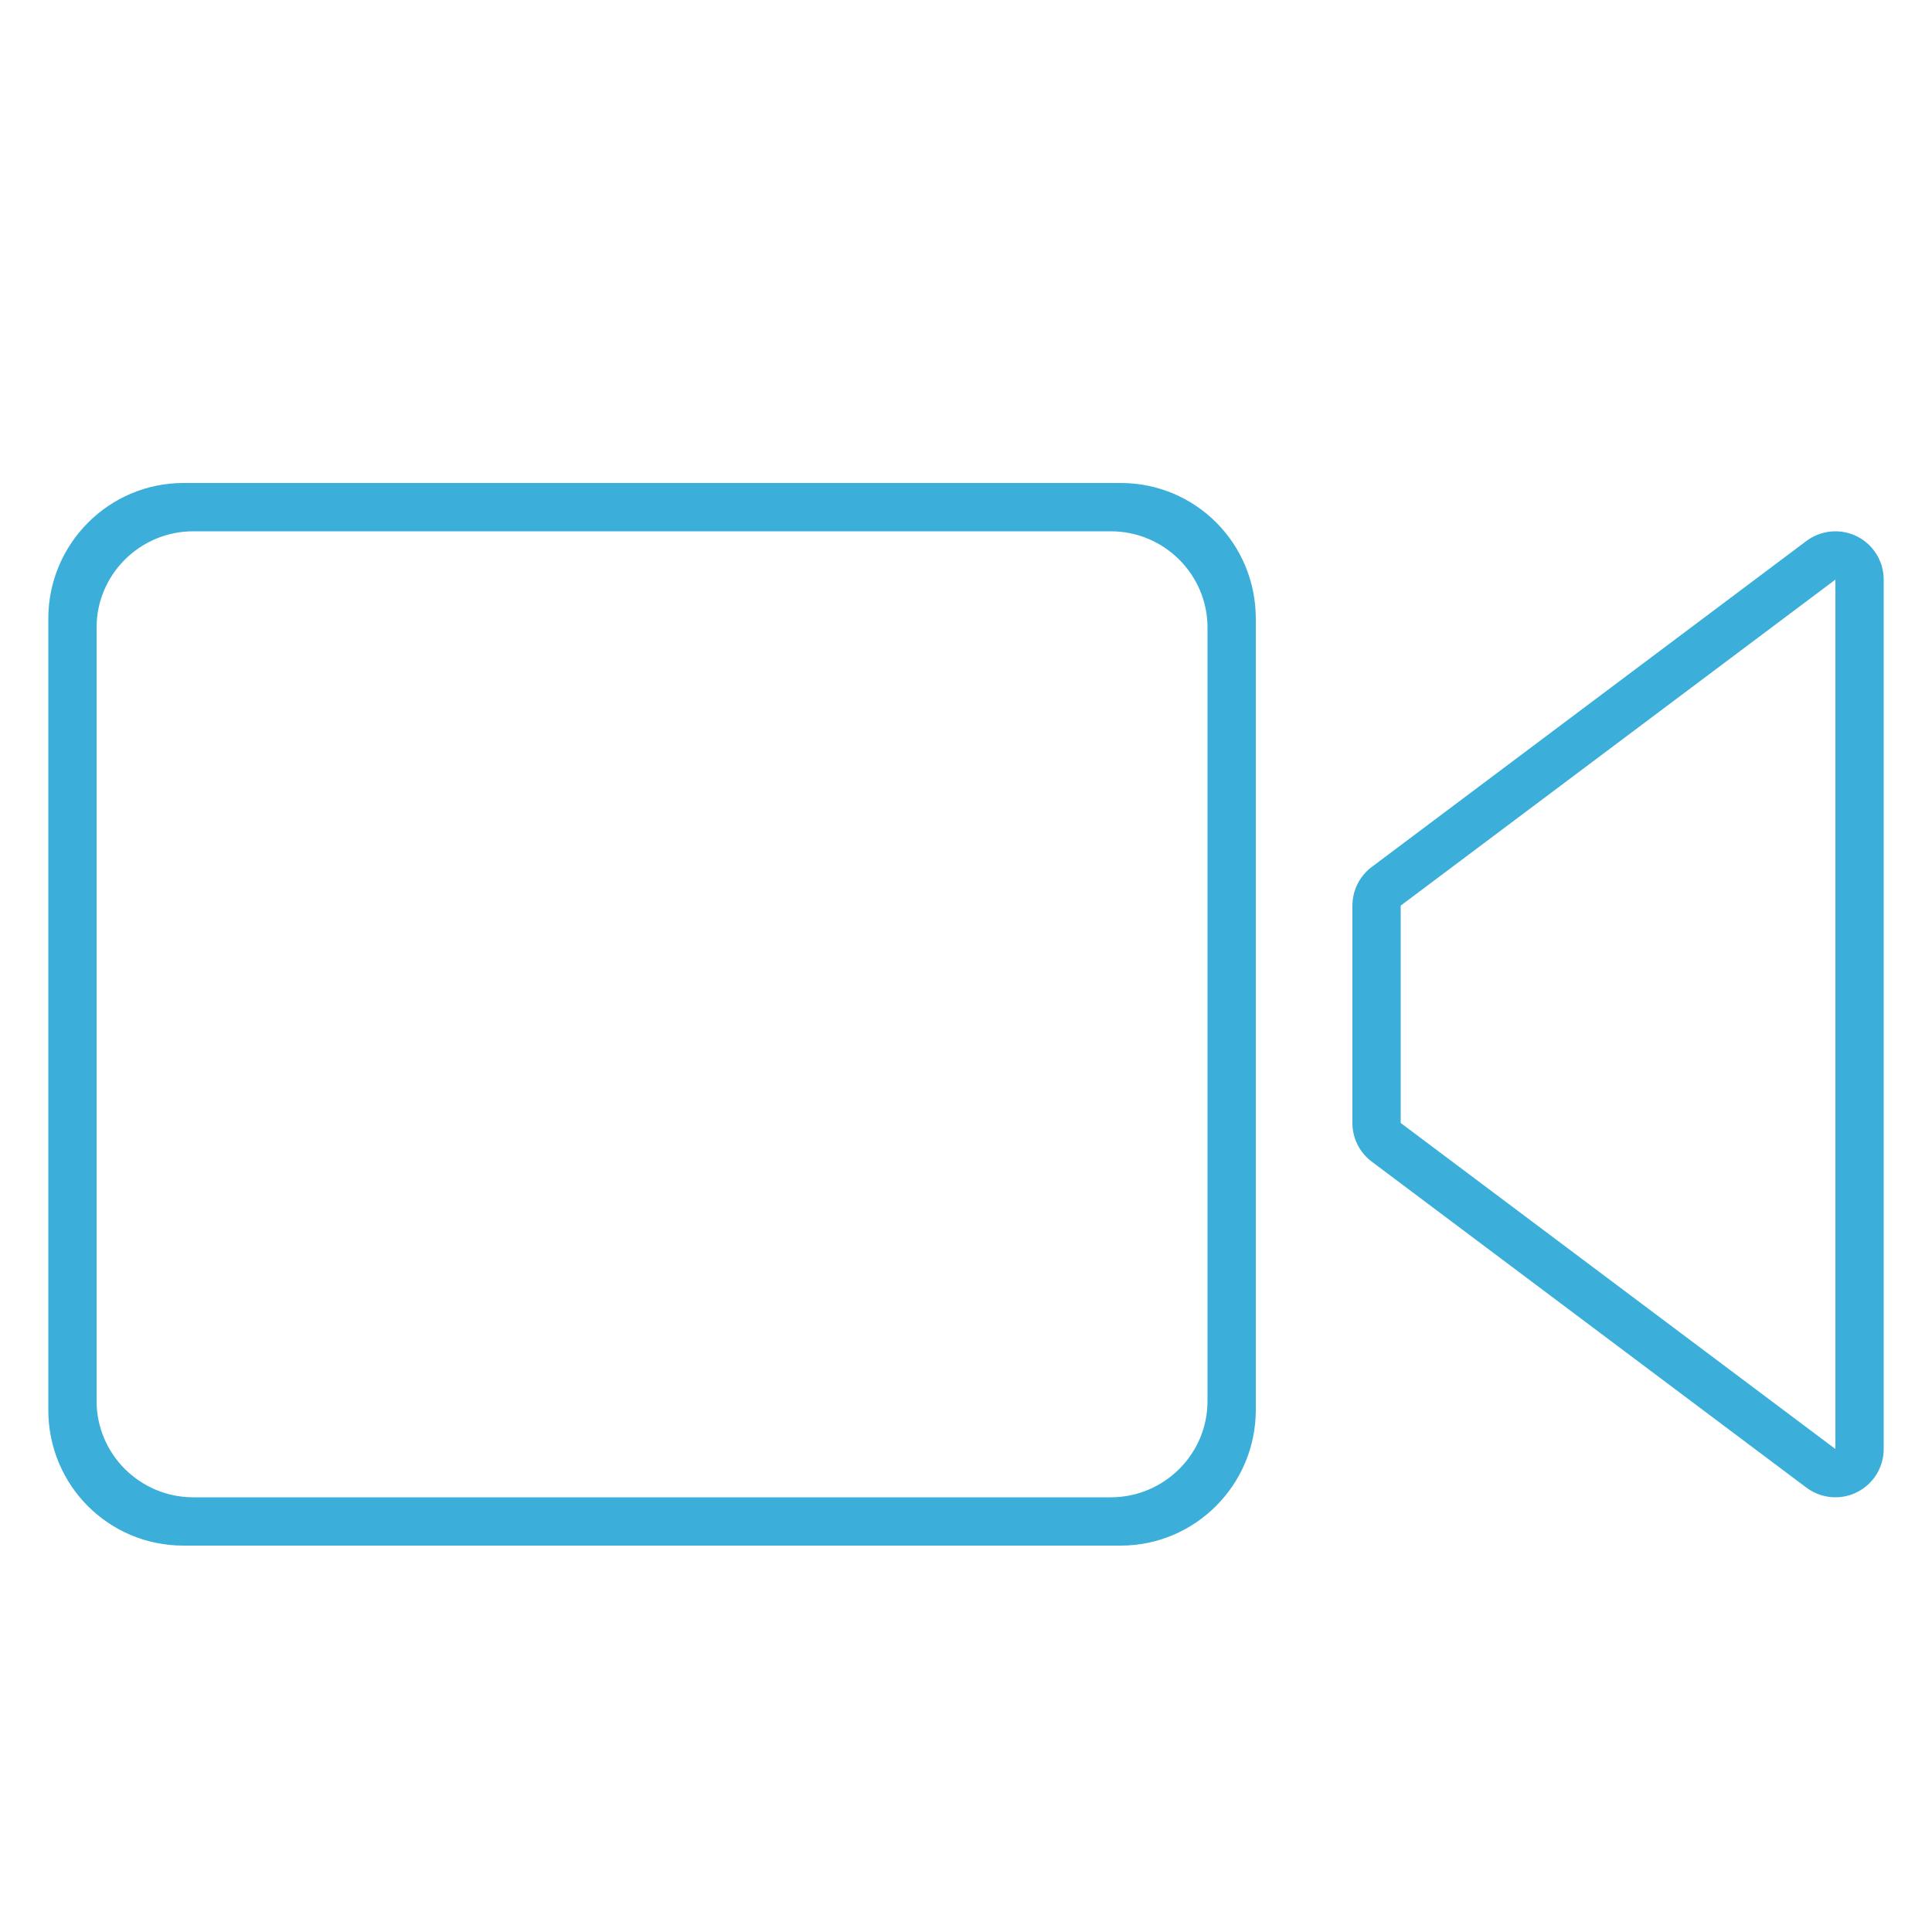<?xml version="1.0" encoding="UTF-8" standalone="no"?>
<svg width="40px" height="40px" viewBox="0 0 40 40" version="1.1" xmlns="http://www.w3.org/2000/svg" xmlns:xlink="http://www.w3.org/1999/xlink" xmlns:sketch="http://www.bohemiancoding.com/sketch/ns">
    <!-- Generator: Sketch 3.2.2 (9983) - http://www.bohemiancoding.com/sketch -->
    <title>video_click</title>
    <desc>Created with Sketch.</desc>
    <defs></defs>
    <g id="save-svg" stroke="none" stroke-width="1" fill="none" fill-rule="evenodd" sketch:type="MSPage">
        <g id="video_click" sketch:type="MSArtboardGroup">
            <g id="icon_video-fill" sketch:type="MSLayerGroup">
                <rect id="Padding" sketch:type="MSShapeGroup" x="0" y="0" width="40" height="40"></rect>
                <path d="M1,12.809 C1,11.257 2.257,10 3.795,10 L23.205,10 C24.749,10 26,11.246 26,12.809 L26,29.191 C26,30.743 24.743,32 23.205,32 L3.795,32 C2.251,32 1,30.754 1,29.191 L1,12.809 Z M2,12.991 C2,11.891 2.902,11 4.001,11 L22.999,11 C24.104,11 25,11.898 25,12.991 L25,29.009 C25,30.109 24.098,31 22.999,31 L4.001,31 C2.896,31 2,30.102 2,29.009 L2,12.991 Z M38.447,11.105 C38.306,11.035 38.153,11 38,11 C37.788,11 37.577,11.068 37.4,11.2 L28.4,17.95 C28.148,18.139 28,18.435 28,18.75 L28,23.25 C28,23.565 28.148,23.861 28.4,24.05 L37.4,30.8 C37.577,30.932 37.788,31 38,31 C38.153,31 38.306,30.965 38.447,30.894 C38.786,30.725 39,30.379 39,30 L39,12 C39,11.621 38.786,11.275 38.447,11.105 Z M38,30 L29,23.25 L29,18.75 L38,12 L38,30 L38,30 Z" id="Rectangle-362" fill="#3BAFDA" sketch:type="MSShapeGroup"></path>
            </g>
        </g>
    </g>
</svg>